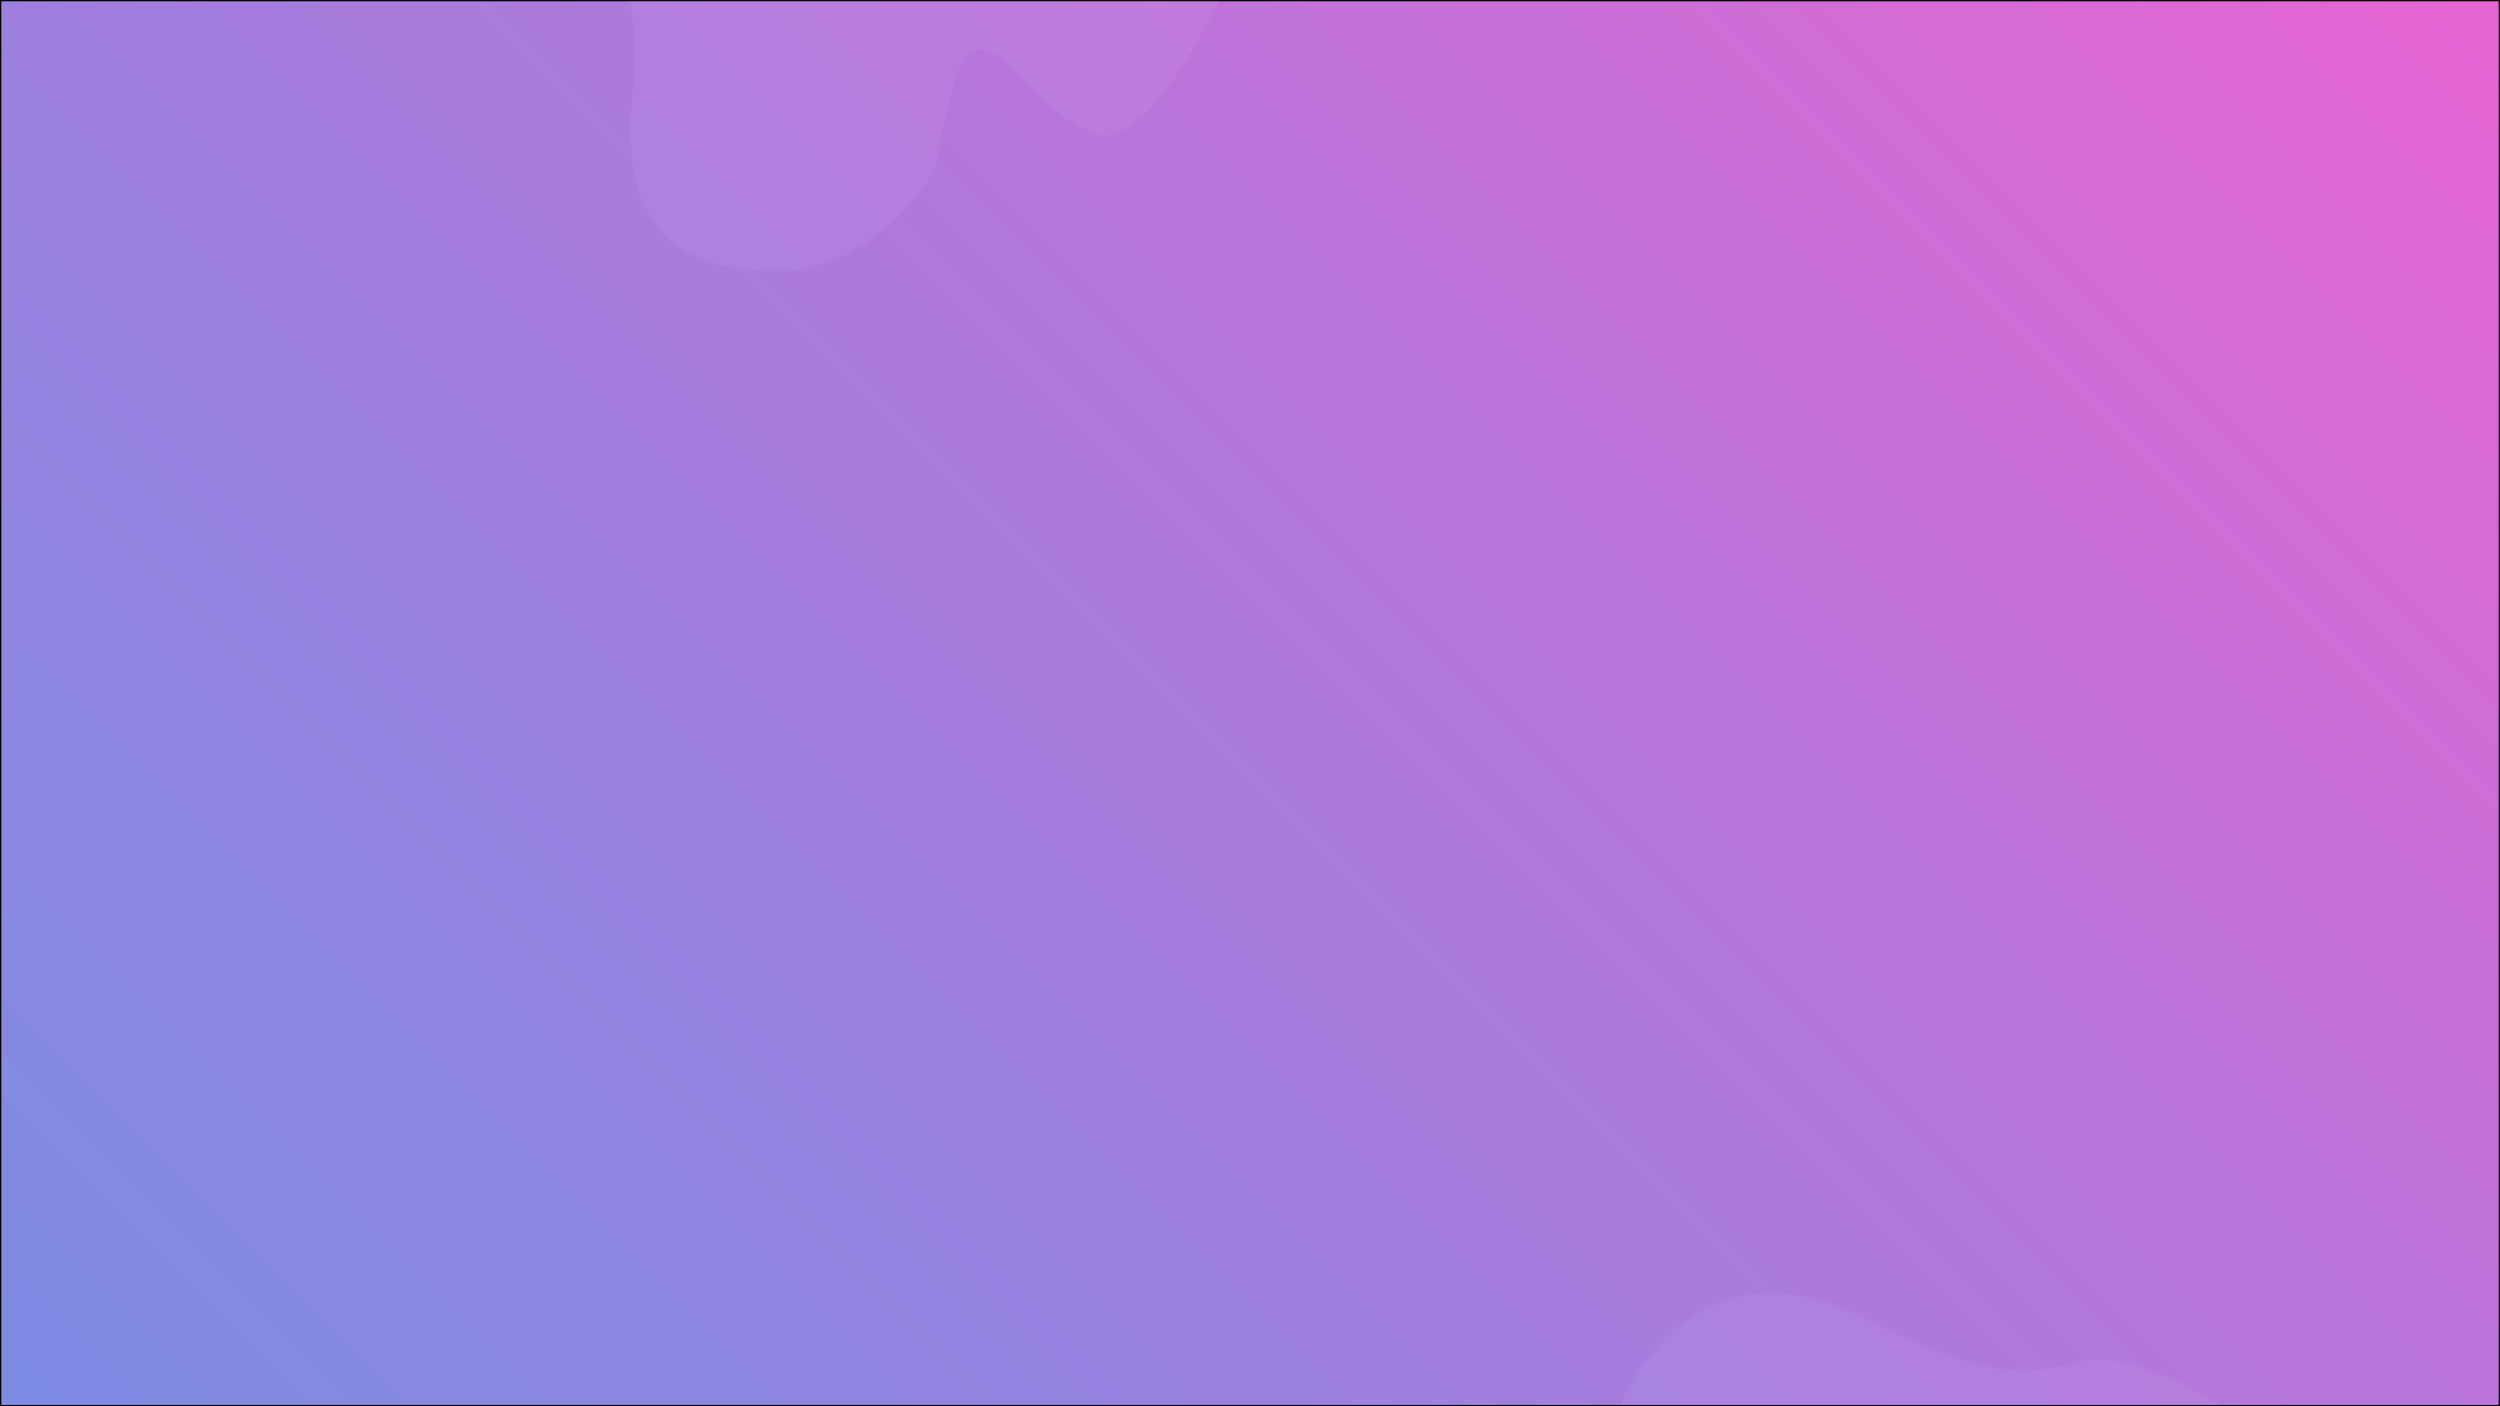 <svg xmlns="http://www.w3.org/2000/svg" xmlns:xlink="http://www.w3.org/1999/xlink" viewBox="0 0 1920 1080"><rect x="0" y="0" width="1920" height="1080" fill="#333333" stroke="none"/><defs><style>.cls-1{fill:url(#linear-gradient);}.cls-2{fill:#fff;opacity:0.05;}</style><linearGradient id="linear-gradient" x1="210.5" y1="1289.5" x2="1775.2" y2="-275.2" gradientUnits="userSpaceOnUse"><stop offset="0" stop-color="#7d8be4"/><stop offset="0.21" stop-color="#8f85e1"/><stop offset="0.62" stop-color="#bc74da"/><stop offset="0.99" stop-color="#eb63d2"/></linearGradient></defs><g id="Layer_1" data-name="Layer 1"><rect class="cls-1" x="0.5" y="0.5" width="1919" height="1079"/><path d="M1919,1V1079H1V1H1919m1-1H0V1080H1920V0Z"/></g><g id="Layer_2" data-name="Layer 2"><path class="cls-2" d="M1244.5,1079.5s52-137,190-66,142,22,191,32,78,34,78,34Z"/><path class="cls-2" d="M936,0s-54,120-97,102-58-61-86-64c-23.72-2.54-27.09,69.72-36,92-8,20-54.49,76.2-115,78-81.88,2.43-123.86-34.49-117-124,5.68-74.11-3-84-3-84Z"/></g></svg>